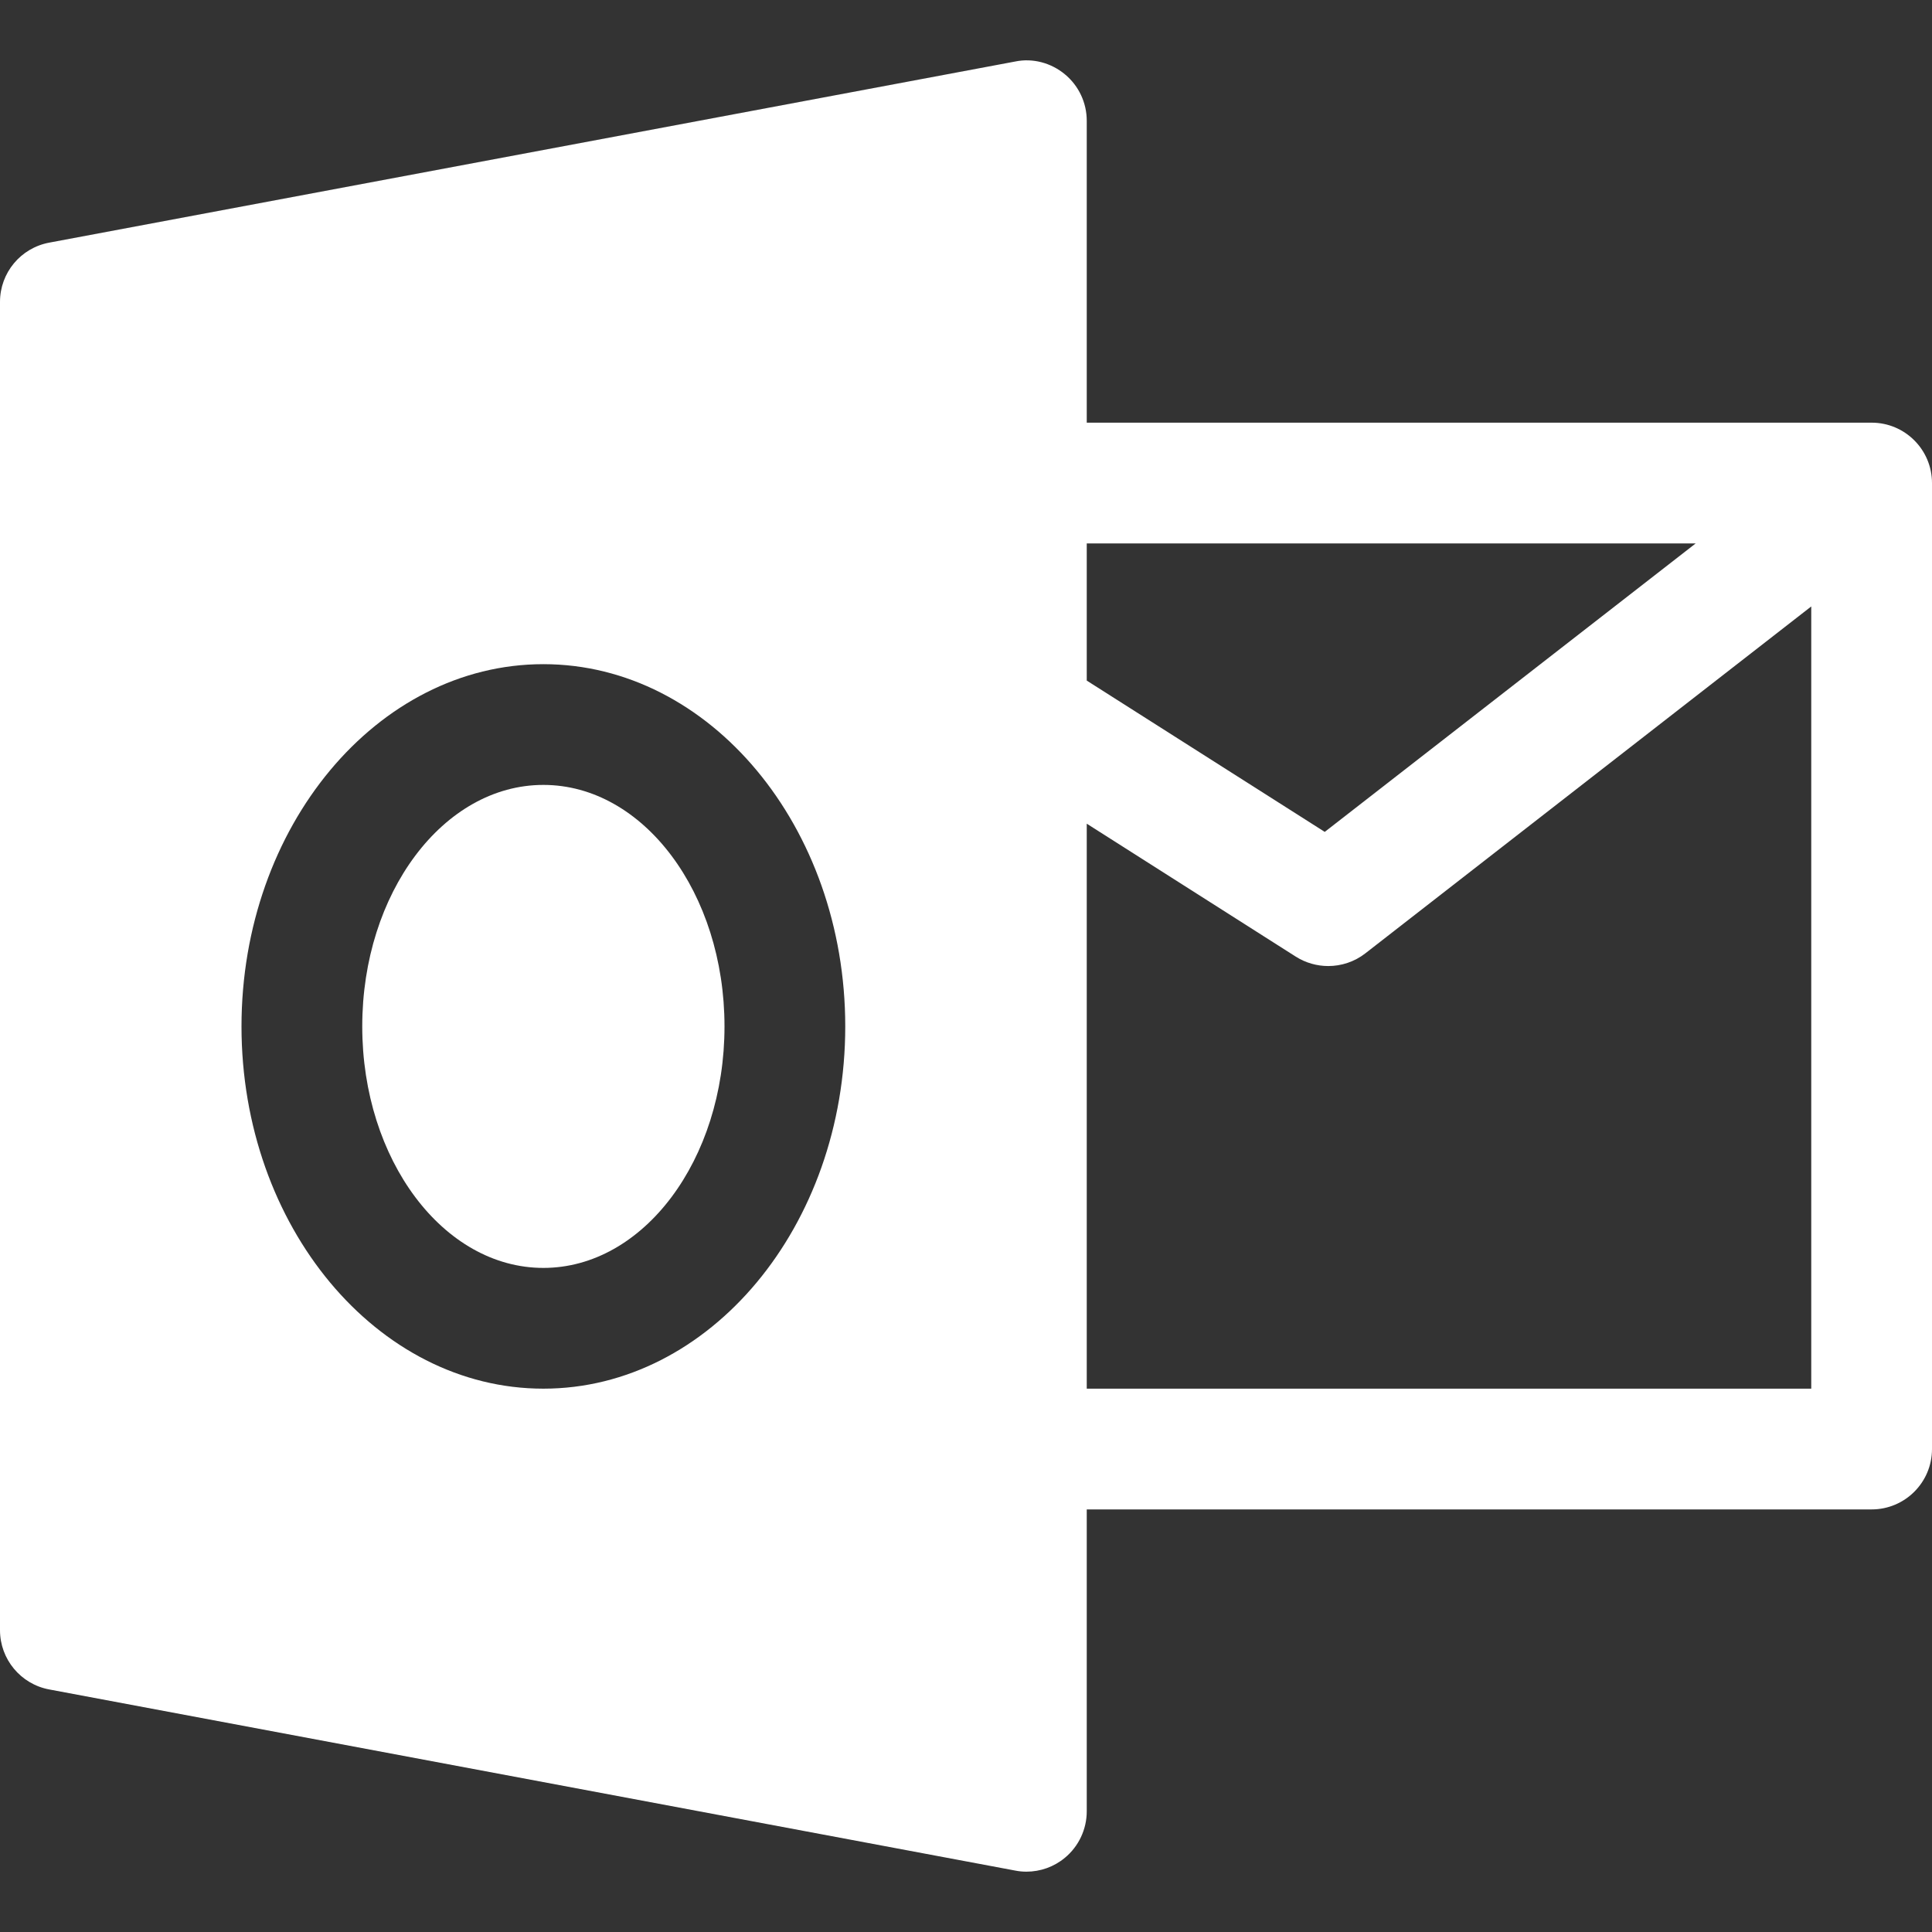 <?xml version="1.0"?>
<svg xmlns="http://www.w3.org/2000/svg" xmlns:xlink="http://www.w3.org/1999/xlink" version="1.1" id="Capa_1" x="0px" y="0px" viewBox="0 0 512 512" style="enable-background:new 0 0 512 512;" xml:space="preserve" width="512px" height="512px" class=""><rect x="0" y="0" width="512" height="512" fill="#333333" stroke="none"/><g><g>
	<g>
		<path d="M496,112.011H288v-80c0-4.768-2.112-9.28-5.792-12.32c-3.648-3.04-8.544-4.352-13.152-3.392l-256,48    C5.472,65.707,0,72.299,0,80.011v352c0,7.68,5.472,14.304,13.056,15.712l256,48c0.96,0.192,1.952,0.288,2.944,0.288    c3.712,0,7.328-1.28,10.208-3.68c3.68-3.04,5.792-7.584,5.792-12.32v-80h208c8.832,0,16-7.168,16-16v-256    C512,119.179,504.832,112.011,496,112.011z M144,368.011c-44.096,0-80-43.072-80-96c0-52.928,35.904-96,80-96s80,43.072,80,96    C224,324.939,188.096,368.011,144,368.011z M288,144.011h161.376l-98.304,76.448L288,180.363V144.011z M480,368.011H288V218.283    l55.392,35.232c2.624,1.664,5.632,2.496,8.608,2.496c3.456,0,6.944-1.12,9.824-3.36L480,160.715V368.011z" data-original="#000000" class="active-path" data-old_color="#000000" fill="#FFFFFF"/>
	</g>
</g><g>
	<g>
		<ellipse cx="144" cy="272.01" rx="48" ry="64" data-original="#000000" class="active-path" data-old_color="#000000" fill="#FFFFFF"/>
	</g>
</g></g> </svg>

